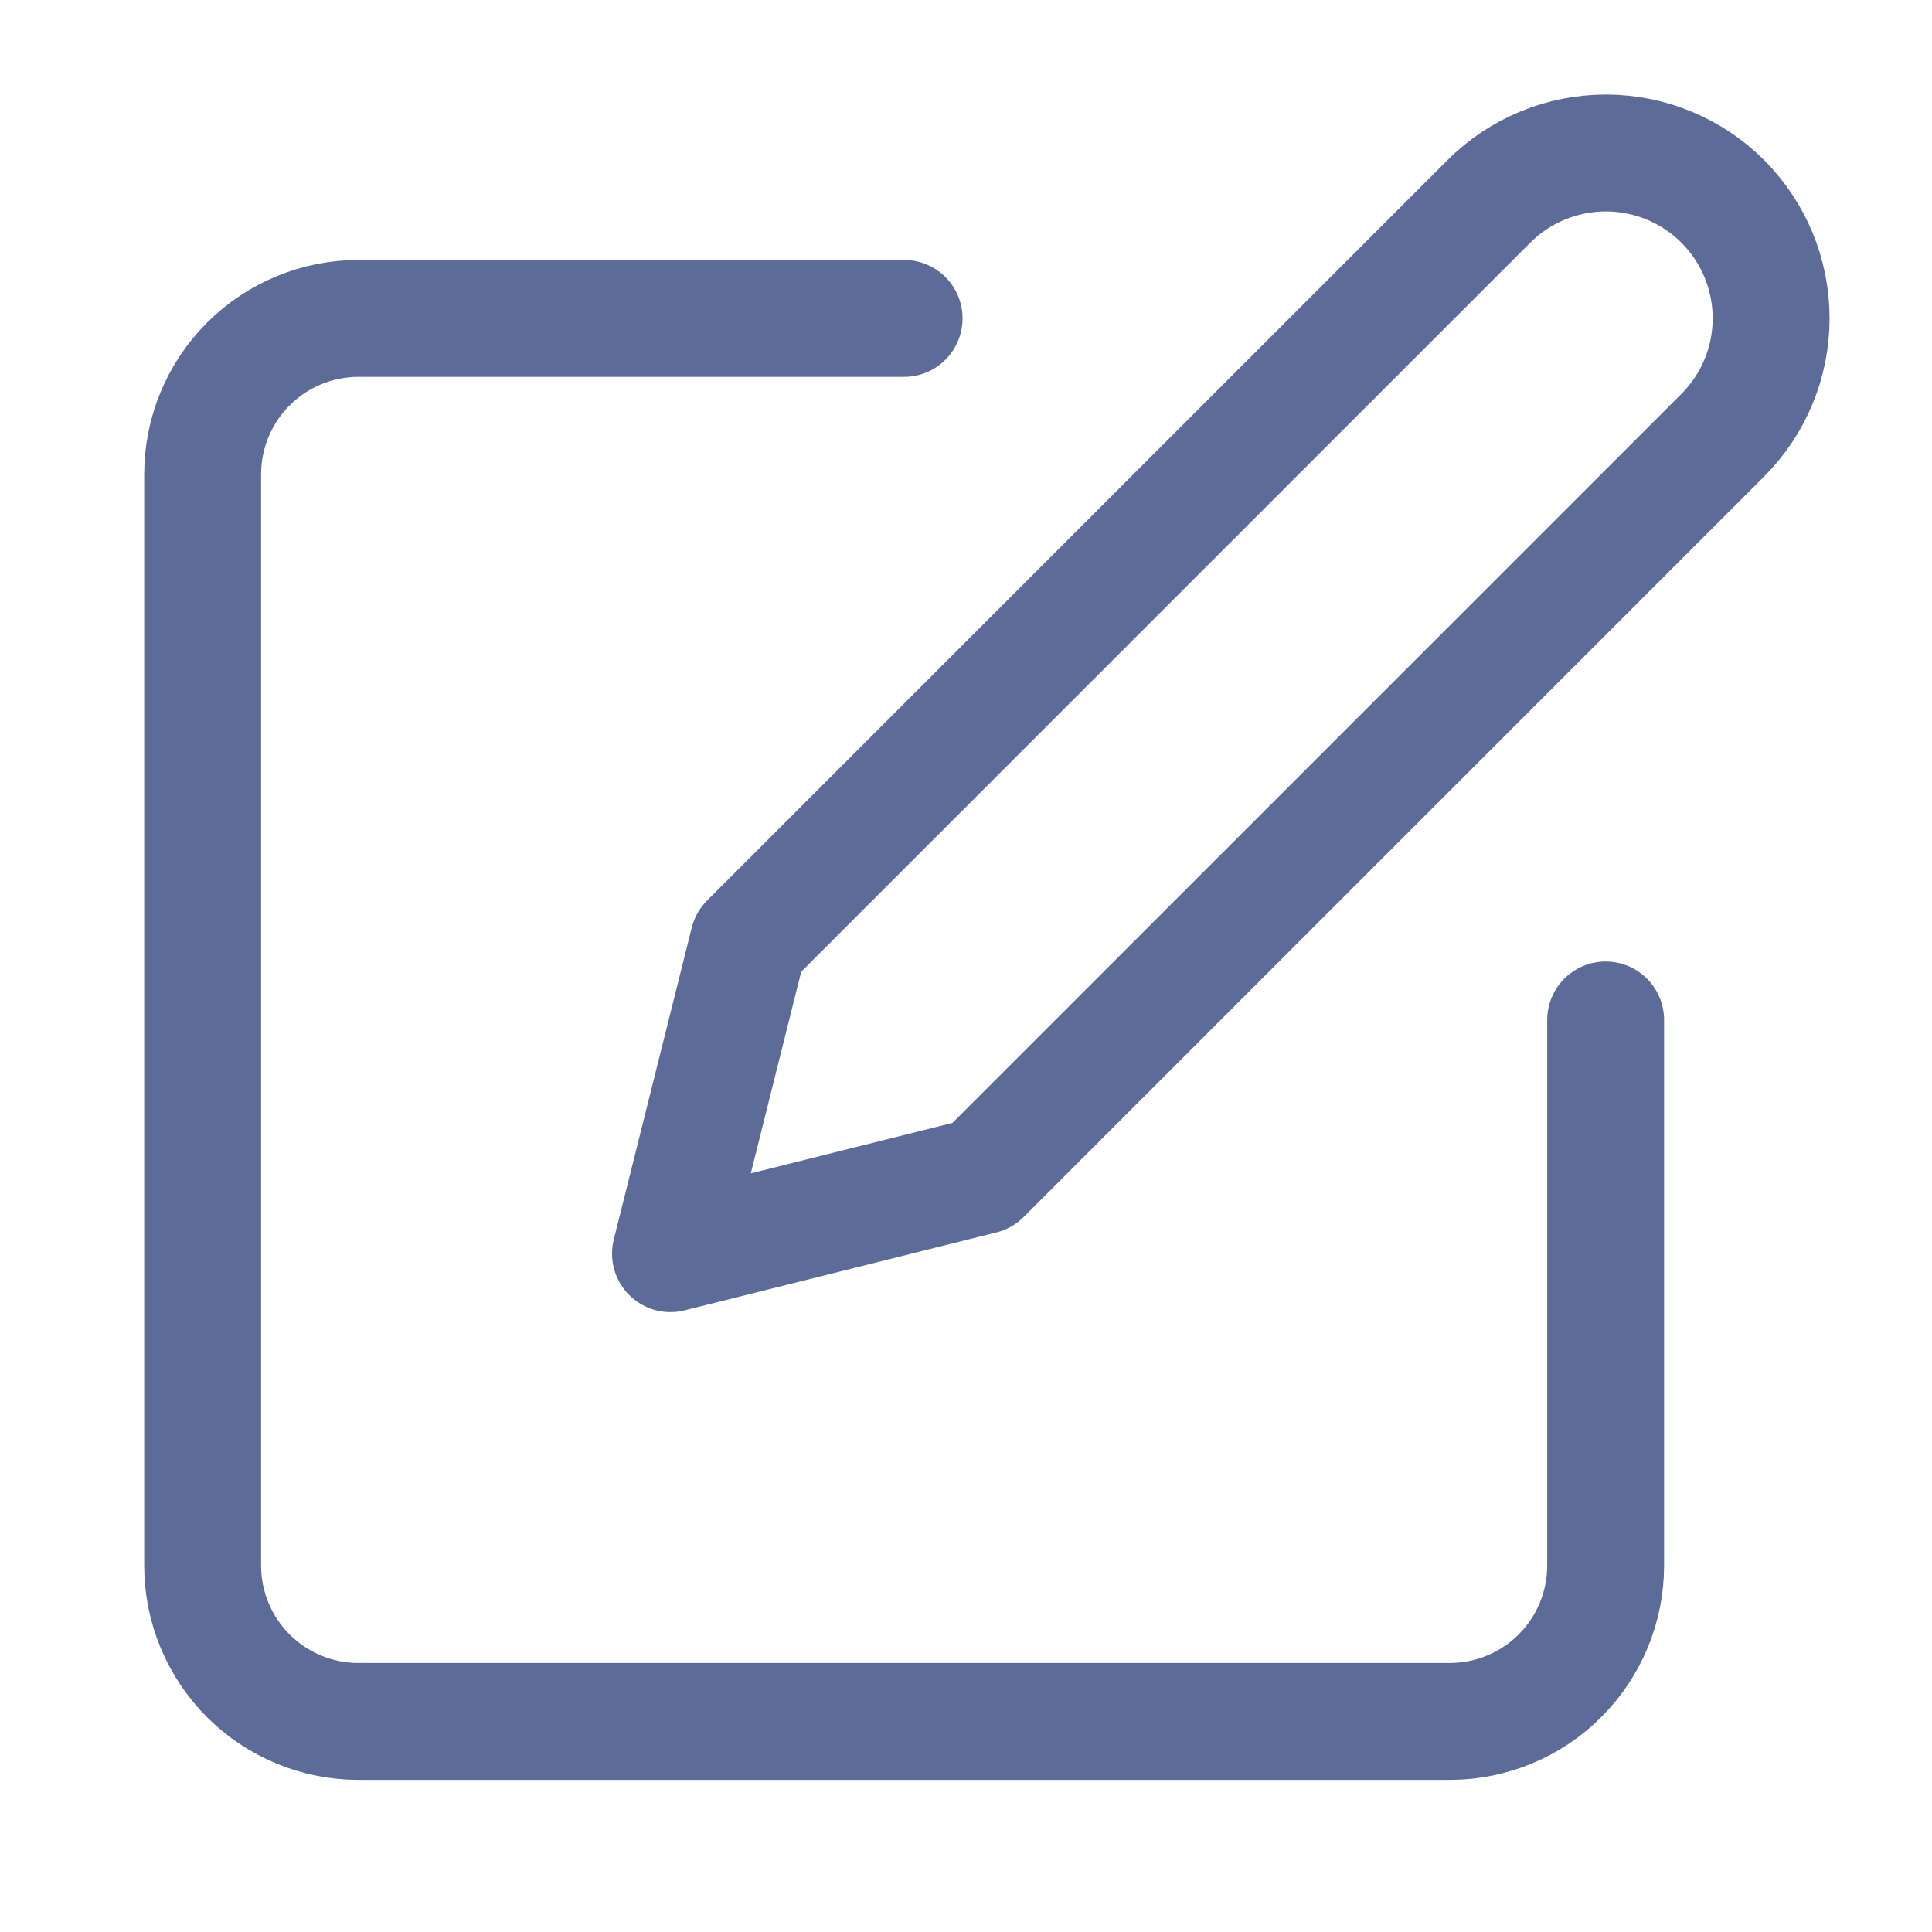 <svg xmlns="http://www.w3.org/2000/svg" width="26" height="26" viewBox="0 0 26 26" fill="none">
<path d="M12.167 4.285H4.824C4.268 4.285 3.734 4.506 3.341 4.9C2.948 5.293 2.727 5.827 2.727 6.383V21.068C2.727 21.625 2.948 22.158 3.341 22.552C3.734 22.945 4.268 23.166 4.824 23.166H19.51C20.066 23.166 20.6 22.945 20.993 22.552C21.387 22.158 21.608 21.625 21.608 21.068V13.726" stroke="#5D6B98" stroke-width="1.573" stroke-linecap="round" stroke-linejoin="round"/>
<path d="M20.037 2.71C20.454 2.293 21.02 2.059 21.61 2.059C22.201 2.059 22.767 2.293 23.184 2.71C23.601 3.128 23.835 3.694 23.835 4.284C23.835 4.874 23.601 5.44 23.184 5.857L13.219 15.822L9.023 16.871L10.072 12.675L20.037 2.71Z" stroke="#5D6B98" stroke-width="1.573" stroke-linecap="round" stroke-linejoin="round"/>
</svg>